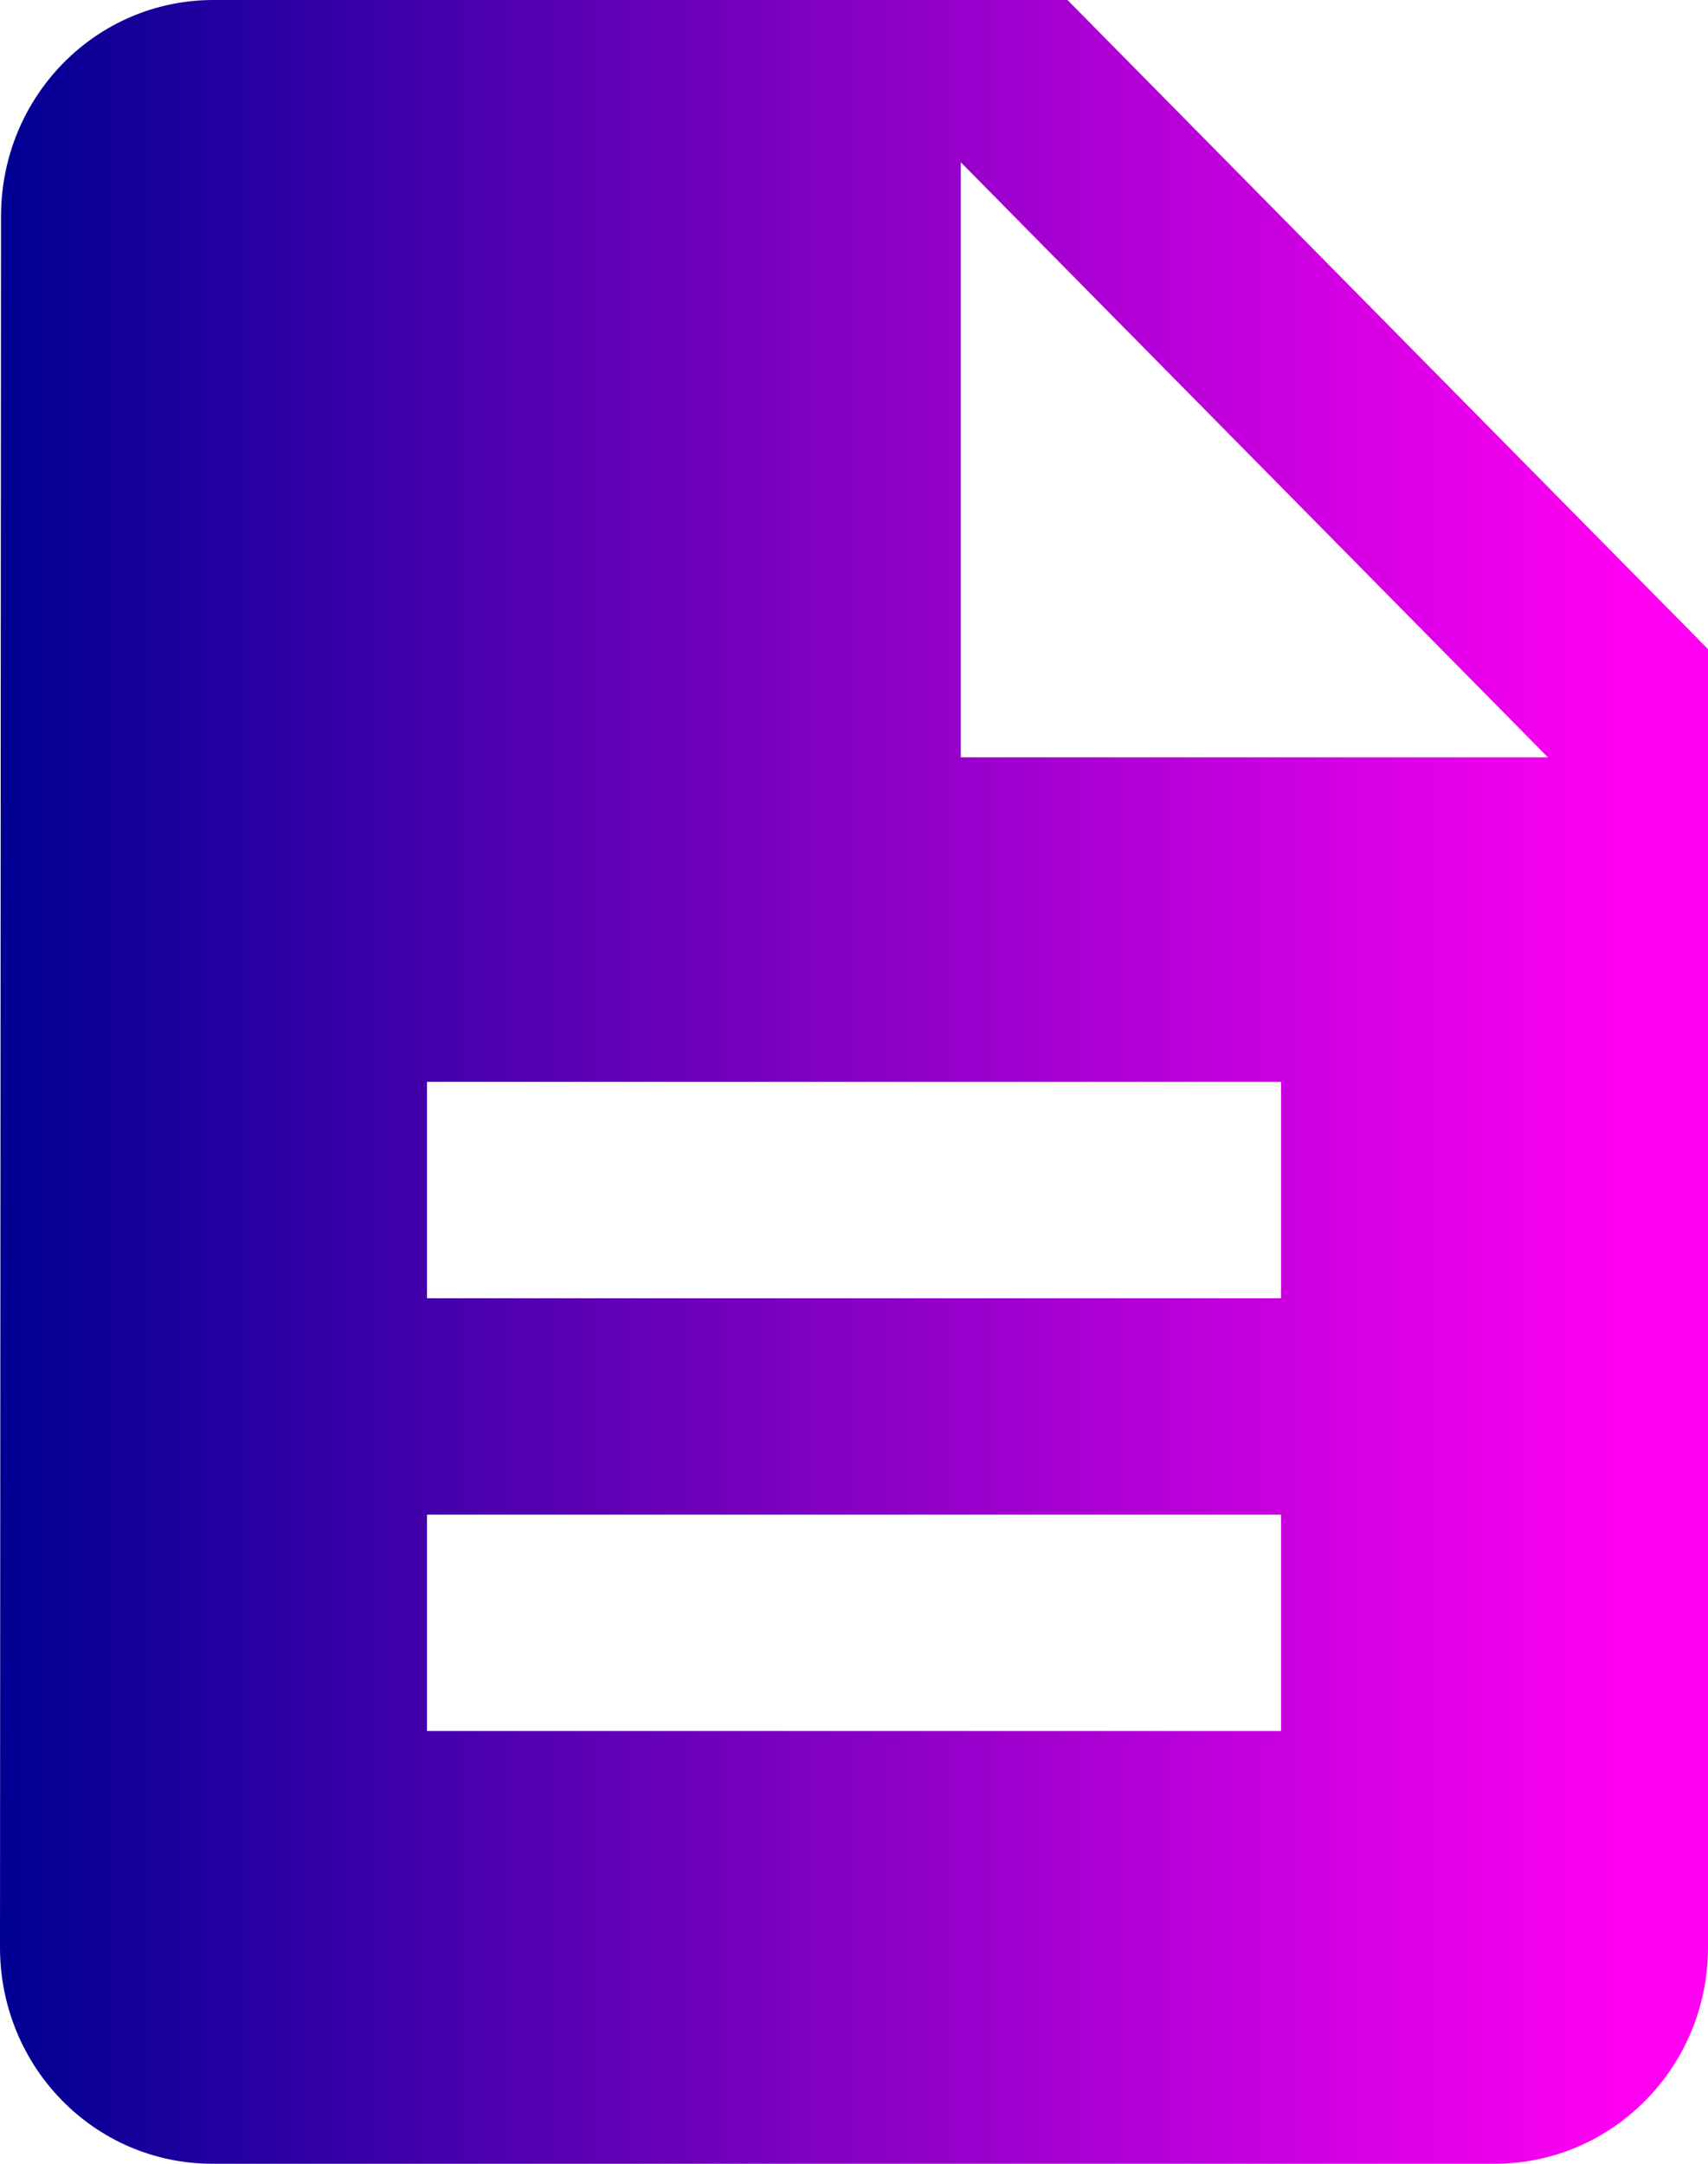 <svg width="15" height="19" viewBox="0 0 15 19" fill="none" xmlns="http://www.w3.org/2000/svg">
<path d="M9.375 0H1.875C0.839 0 0.009 0.85 0.009 1.9L0 17.1C0 18.15 0.83 19 1.866 19H13.125C14.161 19 15 18.15 15 17.1V5.7L9.375 0ZM11.25 15.2H3.75V13.3H11.25V15.2ZM11.25 11.4H3.75V9.5H11.25V11.4ZM8.438 6.65V1.425L13.594 6.65H8.438Z" fill="url(#paint0_linear_80_214)"/>
<defs>
<linearGradient id="paint0_linear_80_214" x1="0" y1="9.5" x2="14.265" y2="9.5" gradientUnits="userSpaceOnUse">
<stop stop-color="#000092"/>
<stop offset="1" stop-color="#FF00F3"/>
</linearGradient>
</defs>
</svg>
